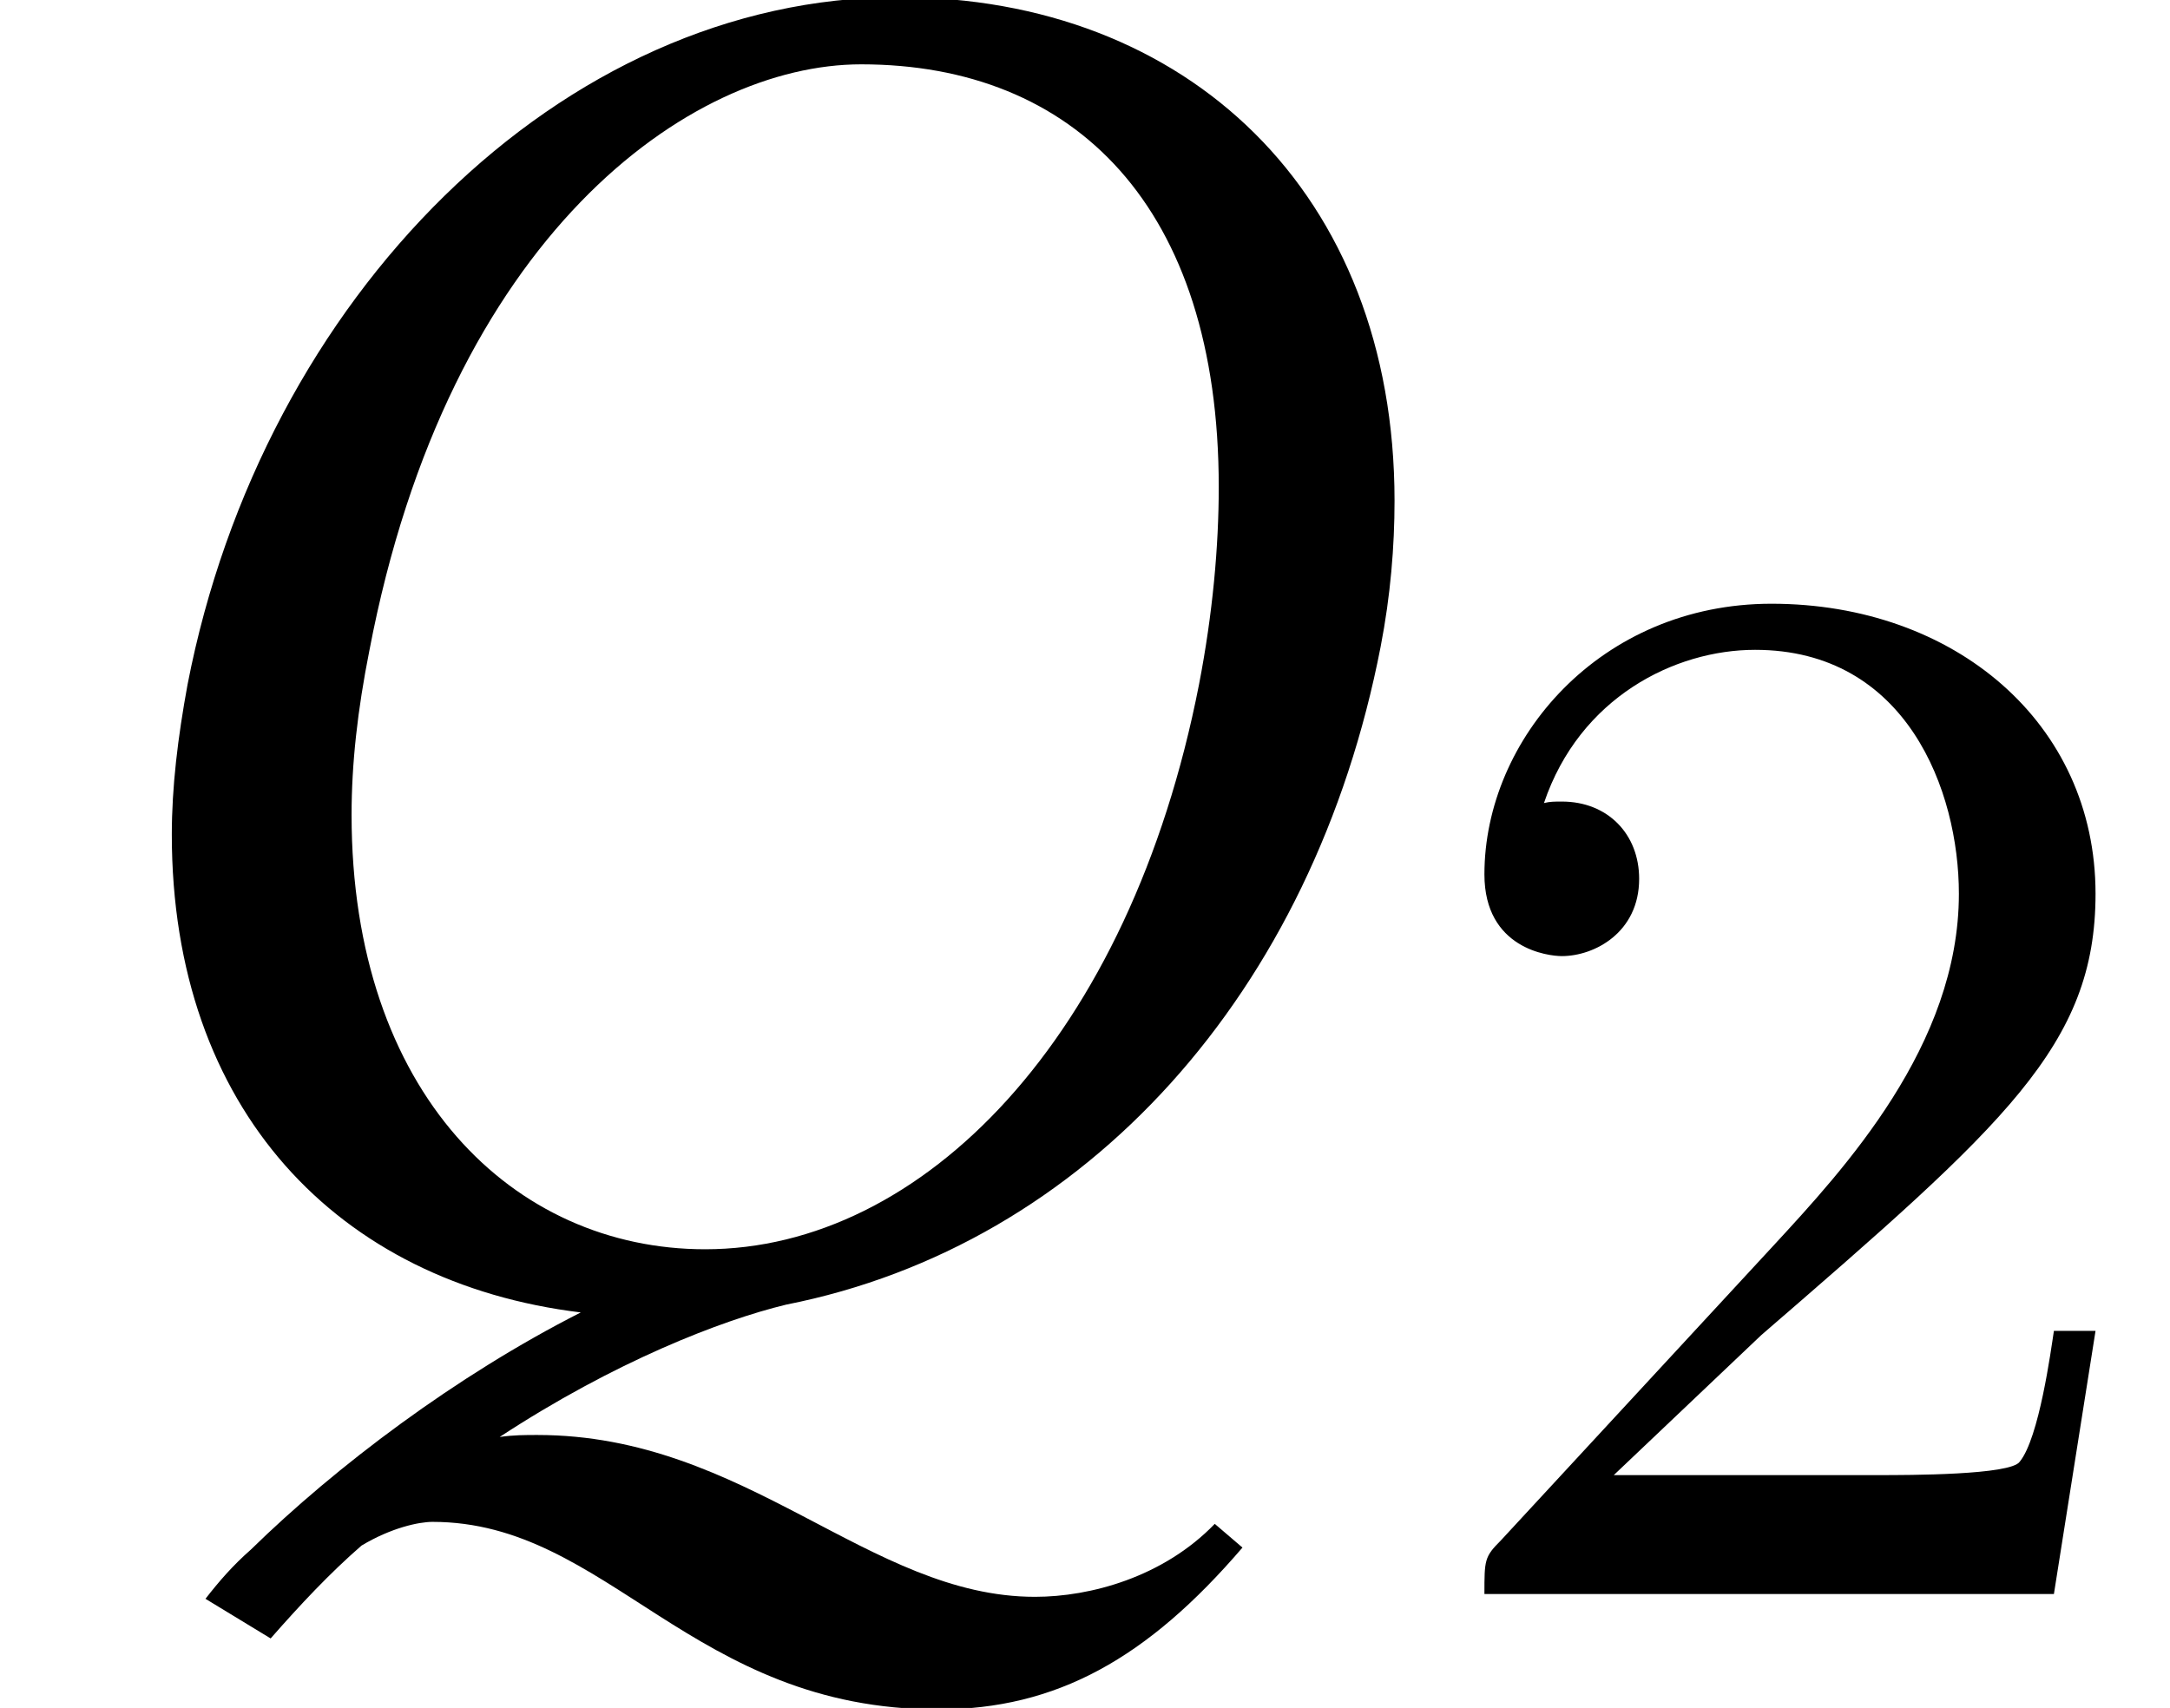 <?xml version='1.0' encoding='UTF-8'?>
<!-- This file was generated by dvisvgm 1.15.1 -->
<svg height='10.3pt' version='1.1' viewBox='-0.478 -7.82 13.085 10.3' width='13.085pt' xmlns='http://www.w3.org/2000/svg' xmlns:xlink='http://www.w3.org/1999/xlink'>
<defs>
<path d='M5.193 -7.432C6.479 -7.432 7.349 -6.575 7.349 -4.883C7.349 -4.526 7.313 -4.121 7.23 -3.692C6.813 -1.56 5.562 -0.286 4.252 -0.286C3.097 -0.286 2.12 -1.227 2.12 -2.906C2.12 -3.216 2.156 -3.537 2.227 -3.895C2.704 -6.396 4.157 -7.432 5.193 -7.432ZM1.513 1.525C1.405 1.62 1.322 1.715 1.239 1.822L1.632 2.061C1.81 1.858 1.989 1.667 2.18 1.501C2.358 1.394 2.525 1.358 2.608 1.358C3.668 1.358 4.169 2.489 5.657 2.489C6.372 2.489 6.92 2.18 7.492 1.513L7.325 1.37C7.015 1.691 6.575 1.81 6.241 1.81C5.241 1.81 4.502 0.834 3.24 0.834C3.168 0.834 3.097 0.834 3.013 0.846C3.704 0.393 4.347 0.143 4.74 0.048C6.551 -0.31 7.92 -1.834 8.325 -3.919C8.385 -4.228 8.409 -4.526 8.409 -4.8C8.409 -6.658 7.158 -7.837 5.419 -7.837C3.383 -7.837 1.584 -6.027 1.131 -3.692C1.072 -3.371 1.036 -3.073 1.036 -2.787C1.036 -1.131 2.037 -0.083 3.502 0.095C2.751 0.476 2.025 1.024 1.513 1.525Z' id='g7-81'/>
<path d='M4.142 -1.587H3.891C3.873 -1.47 3.802 -0.941 3.685 -0.798C3.631 -0.717 3.013 -0.717 2.833 -0.717H1.237L2.125 -1.56C3.596 -2.833 4.142 -3.309 4.142 -4.223C4.142 -5.254 3.291 -5.972 2.188 -5.972C1.157 -5.972 0.457 -5.156 0.457 -4.34C0.457 -3.891 0.843 -3.847 0.924 -3.847C1.121 -3.847 1.39 -3.99 1.39 -4.313C1.39 -4.582 1.201 -4.779 0.924 -4.779C0.879 -4.779 0.852 -4.779 0.816 -4.77C1.031 -5.407 1.605 -5.694 2.089 -5.694C3.004 -5.694 3.318 -4.842 3.318 -4.223C3.318 -3.309 2.627 -2.564 2.197 -2.098L0.556 -0.323C0.457 -0.224 0.457 -0.206 0.457 0H3.891L4.142 -1.587Z' id='g9-50'/>
</defs>
<g id='page1'>
<use x='-0.478' xlink:href='#g7-81' y='0'/>
<use x='8.016' xlink:href='#g9-50' y='1.793'/>
</g>
</svg>

